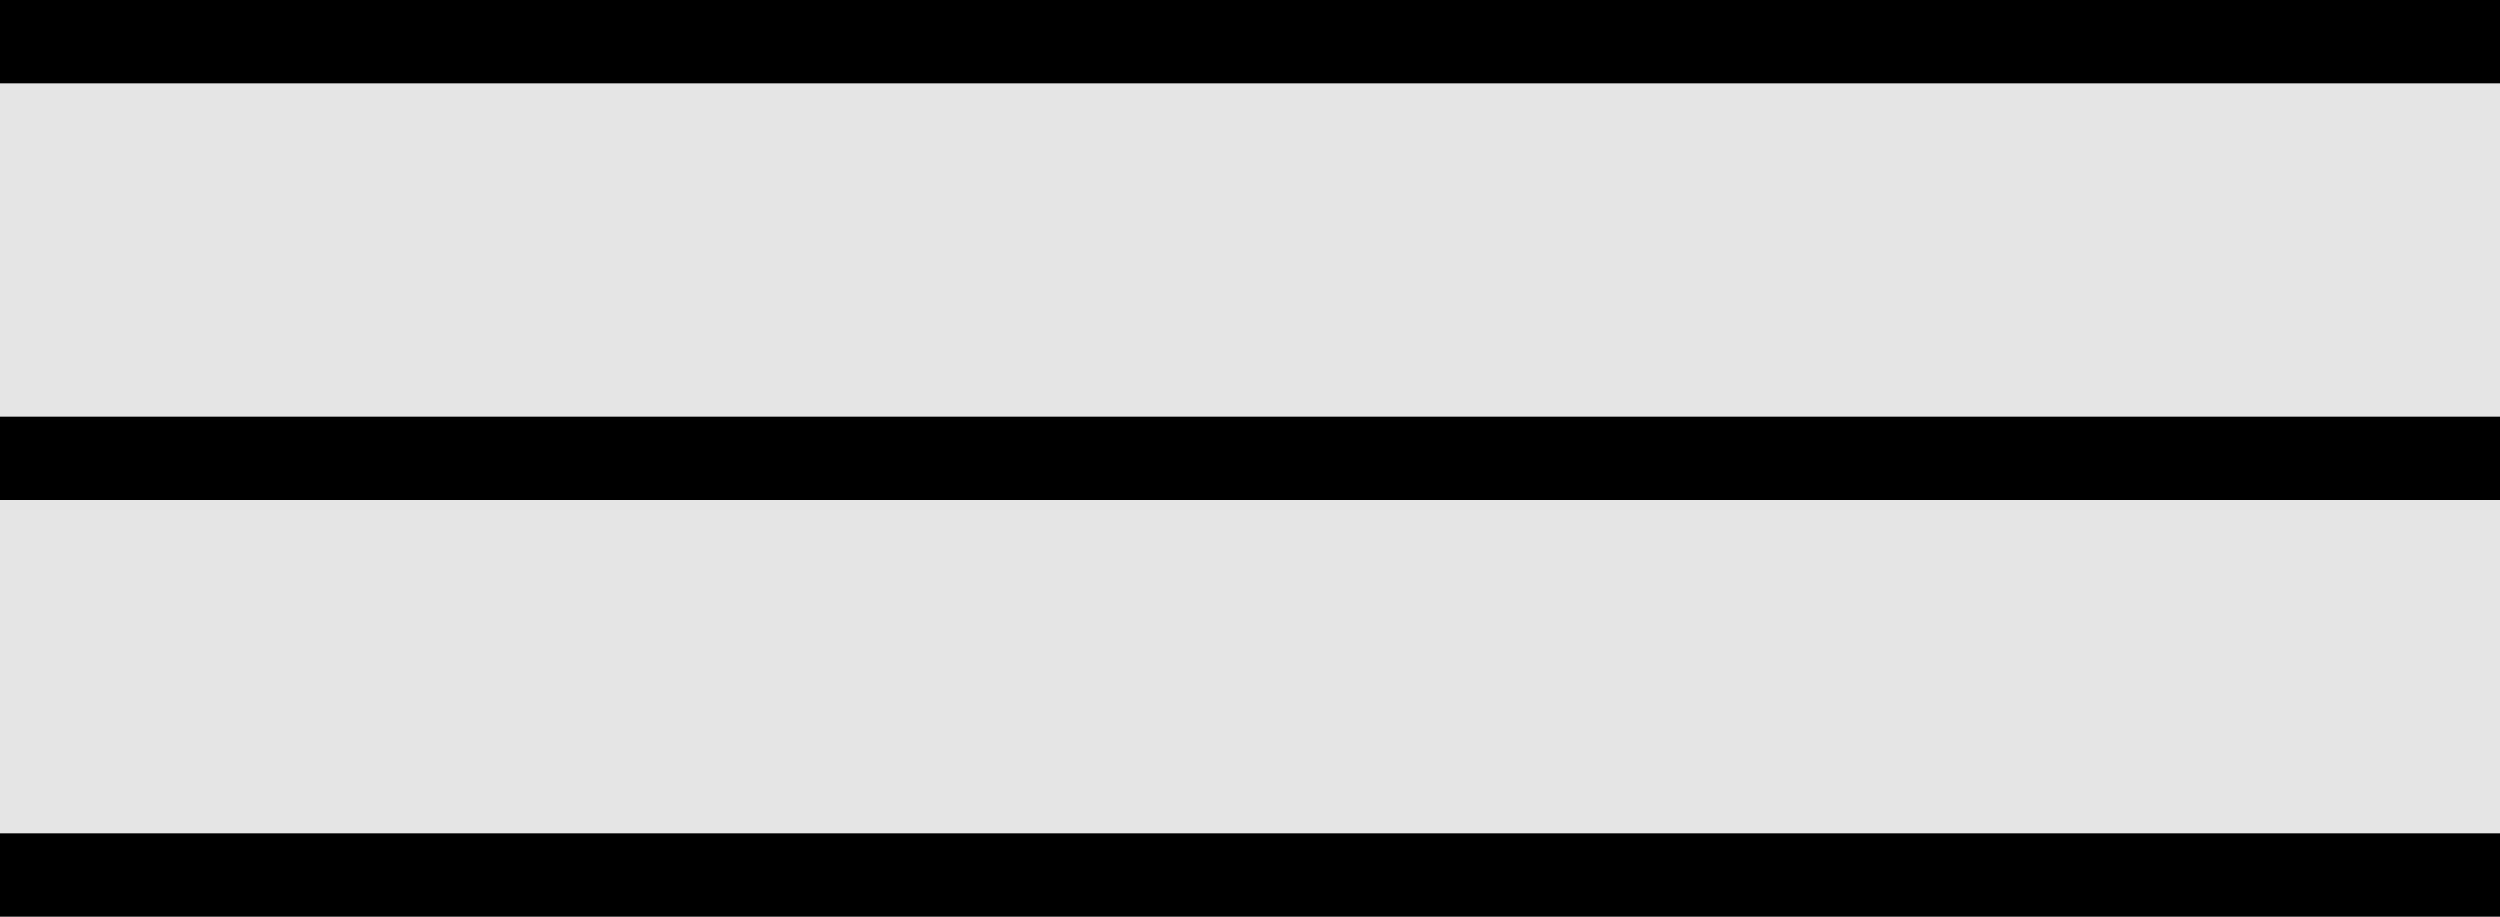 <svg width="30" height="11" viewBox="0 0 30 11" fill="none" xmlns="http://www.w3.org/2000/svg">
<rect width="30" height="11" fill="#E5E5E5"/>
<line y1="0.5" x2="30" y2="0.5" stroke="black"/>
<line y1="5.5" x2="30" y2="5.5" stroke="black"/>
<line y1="10.5" x2="30" y2="10.5" stroke="black"/>
</svg>
